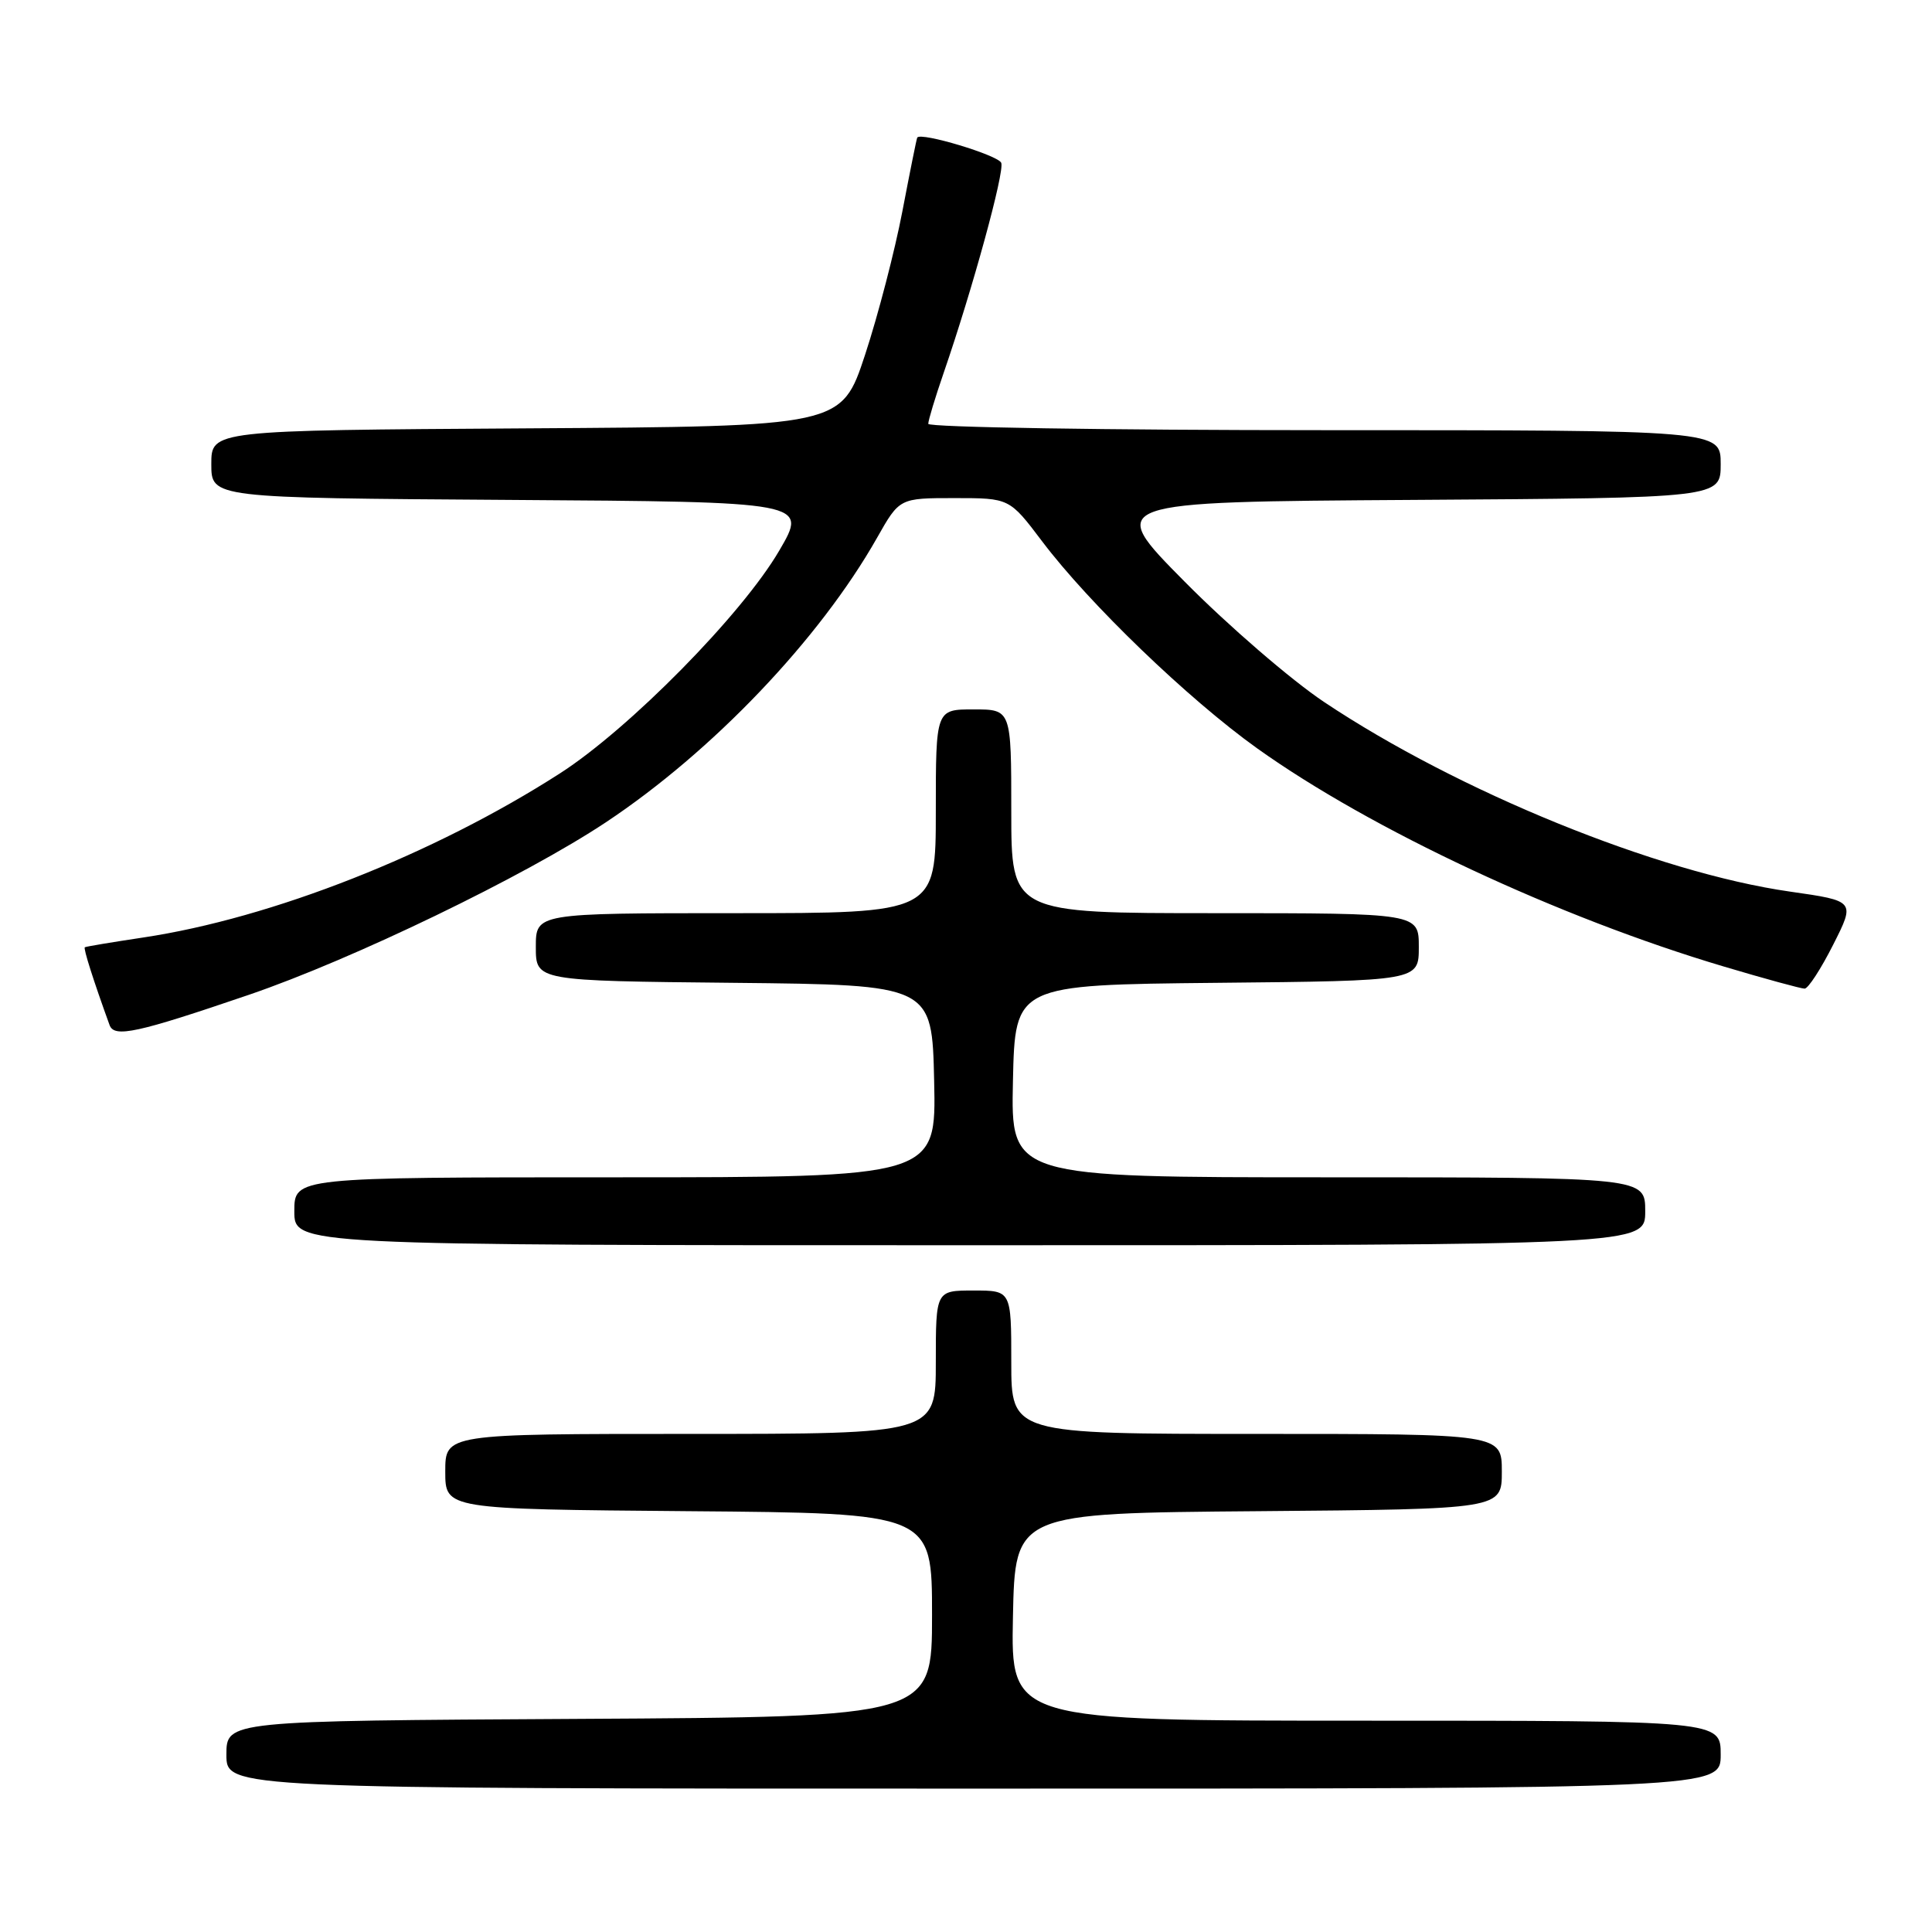 <?xml version="1.0" encoding="UTF-8" standalone="no"?>
<!DOCTYPE svg PUBLIC "-//W3C//DTD SVG 1.1//EN" "http://www.w3.org/Graphics/SVG/1.1/DTD/svg11.dtd" >
<svg xmlns="http://www.w3.org/2000/svg" xmlns:xlink="http://www.w3.org/1999/xlink" version="1.1" viewBox="0 0 256 256">
 <g >
 <path fill="currentColor"
d=" M 228.00 232.50 C 228.00 228.00 228.00 228.00 180.97 228.00 C 133.94 228.00 133.94 228.00 134.22 214.25 C 134.50 200.50 134.50 200.50 166.75 200.24 C 199.00 199.97 199.00 199.97 199.00 194.99 C 199.00 190.00 199.00 190.00 166.50 190.00 C 134.00 190.00 134.00 190.00 134.00 180.50 C 134.00 171.00 134.00 171.00 129.00 171.00 C 124.00 171.00 124.00 171.00 124.00 180.50 C 124.00 190.00 124.00 190.00 91.50 190.00 C 59.00 190.00 59.00 190.00 59.00 194.99 C 59.00 199.97 59.00 199.97 91.25 200.24 C 123.50 200.50 123.50 200.50 123.50 214.00 C 123.50 227.50 123.50 227.50 76.75 227.76 C 30.00 228.02 30.00 228.02 30.00 232.51 C 30.00 237.00 30.00 237.00 129.00 237.00 C 228.00 237.00 228.00 237.00 228.00 232.50 Z  M 218.00 160.50 C 218.00 156.00 218.00 156.00 175.97 156.00 C 133.94 156.00 133.94 156.00 134.22 143.25 C 134.50 130.50 134.50 130.50 161.25 130.23 C 188.00 129.97 188.00 129.97 188.00 125.48 C 188.00 121.00 188.00 121.00 161.00 121.00 C 134.00 121.00 134.00 121.00 134.00 107.50 C 134.00 94.00 134.00 94.00 129.00 94.00 C 124.00 94.00 124.00 94.00 124.00 107.50 C 124.00 121.00 124.00 121.00 97.50 121.00 C 71.00 121.00 71.00 121.00 71.00 125.48 C 71.00 129.97 71.00 129.97 97.25 130.23 C 123.50 130.50 123.50 130.50 123.78 143.25 C 124.06 156.00 124.06 156.00 81.53 156.00 C 39.00 156.00 39.00 156.00 39.00 160.50 C 39.00 165.00 39.00 165.00 128.50 165.00 C 218.00 165.00 218.00 165.00 218.00 160.50 Z  M 33.00 131.81 C 46.73 127.12 69.49 116.12 80.25 108.98 C 94.40 99.59 108.61 84.69 116.22 71.25 C 119.19 66.00 119.19 66.00 126.48 66.00 C 133.76 66.00 133.76 66.00 138.08 71.72 C 144.34 80.01 157.45 92.63 166.58 99.16 C 181.66 109.93 206.55 121.57 228.38 128.06 C 233.81 129.68 238.65 131.00 239.12 131.00 C 239.59 131.00 241.29 128.38 242.90 125.19 C 245.84 119.38 245.84 119.38 237.17 118.14 C 219.61 115.63 193.19 104.87 175.45 93.02 C 171.08 90.10 162.78 82.94 157.00 77.10 C 146.50 66.50 146.50 66.50 187.25 66.24 C 228.00 65.98 228.00 65.98 228.00 61.49 C 228.00 57.00 228.00 57.00 175.50 57.00 C 146.62 57.00 123.00 56.62 123.00 56.16 C 123.00 55.69 123.92 52.66 125.04 49.41 C 128.86 38.33 133.13 22.77 132.67 21.58 C 132.28 20.57 122.00 17.47 121.54 18.23 C 121.45 18.38 120.57 22.77 119.57 28.00 C 118.57 33.23 116.35 41.77 114.63 47.00 C 111.50 56.50 111.50 56.50 69.75 56.76 C 28.00 57.02 28.00 57.02 28.00 61.50 C 28.00 65.98 28.00 65.98 67.51 66.24 C 107.03 66.50 107.03 66.50 103.26 72.95 C 98.34 81.39 83.40 96.56 74.19 102.48 C 57.49 113.21 36.03 121.66 19.00 124.22 C 14.88 124.84 11.38 125.42 11.24 125.52 C 11.02 125.66 12.40 129.99 14.52 135.83 C 15.14 137.54 18.15 136.88 33.00 131.81 Z "/>
</g>
</svg>